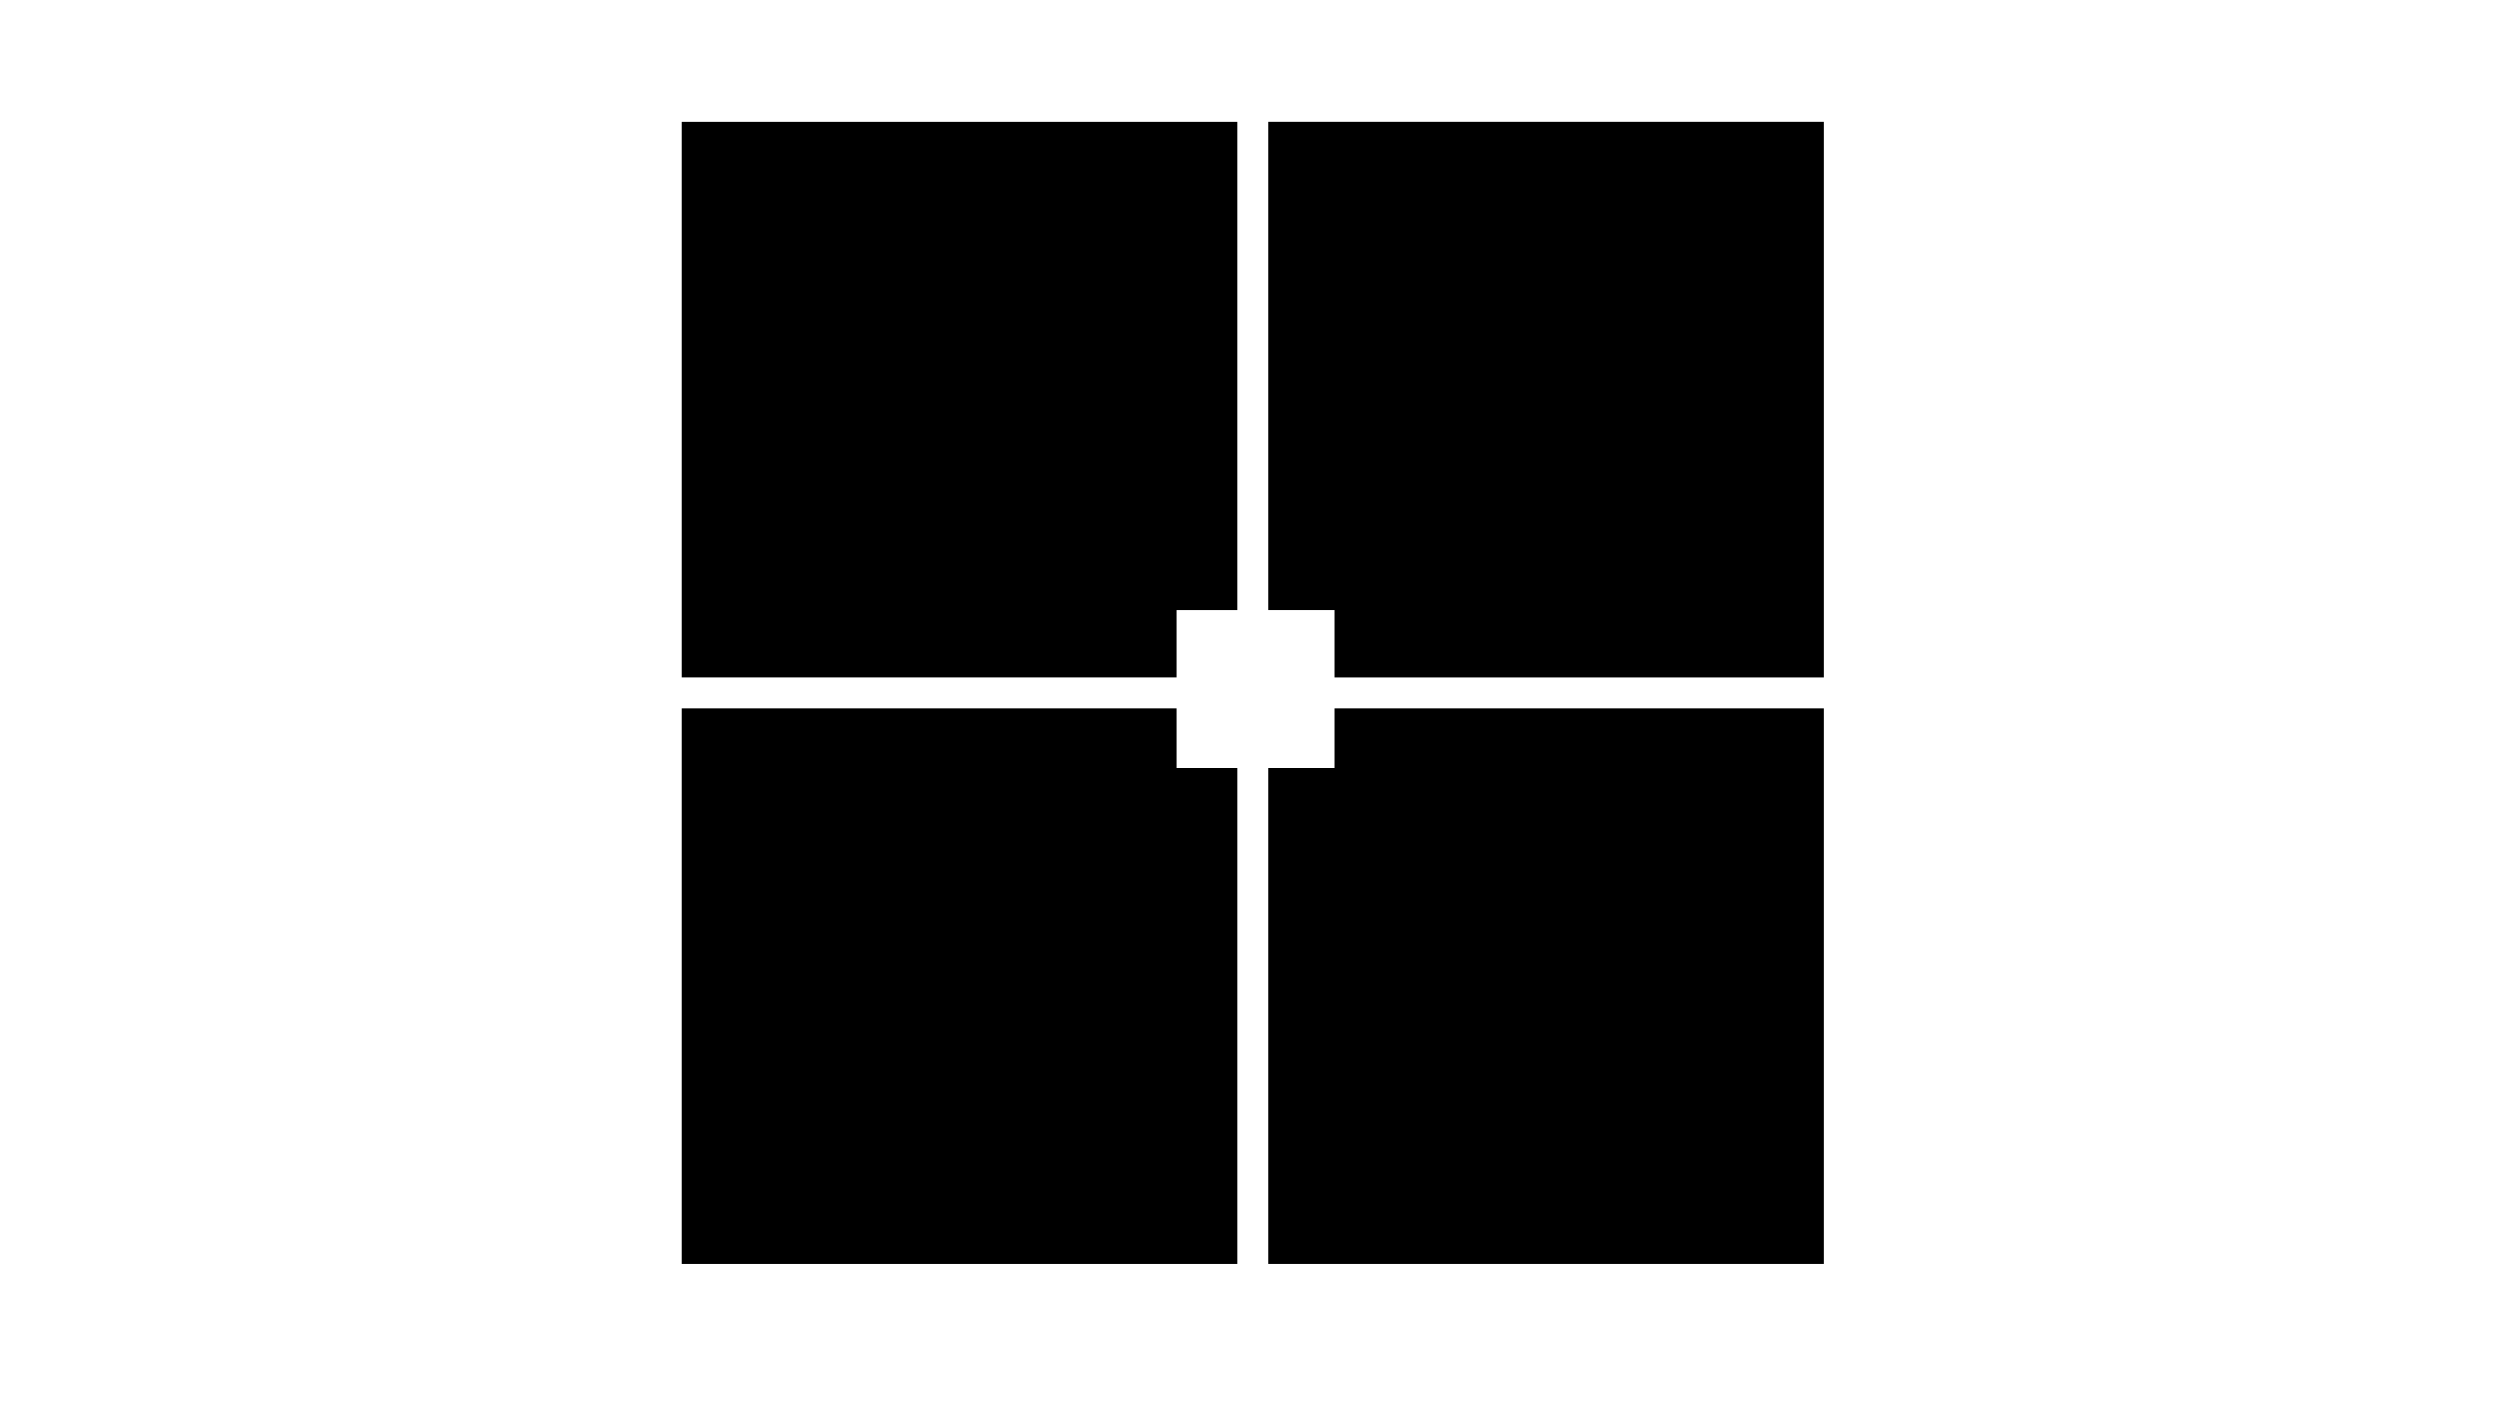 <?xml version="1.0" encoding="UTF-8" standalone="no"?>
<svg
   xmlns:dc="http://purl.org/dc/elements/1.1/"
   xmlns:cc="http://creativecommons.org/ns#"
   xmlns:rdf="http://www.w3.org/1999/02/22-rdf-syntax-ns#"
   xmlns:svg="http://www.w3.org/2000/svg"
   xmlns="http://www.w3.org/2000/svg"
   xmlns:sodipodi="http://sodipodi.sourceforge.net/DTD/sodipodi-0.dtd"
   xmlns:inkscape="http://www.inkscape.org/namespaces/inkscape"
   width="1920"
   height="1080"
   viewBox="0 0 508 285.75"
   version="1.1"
   id="svg8"
   sodipodi:docname="BackBL.svg"
   inkscape:export-filename="D:\Code\HTML\frontend\src\assets\img\BackBL.png"
   inkscape:export-xdpi="96.199997"
   inkscape:export-ydpi="96.199997"
   inkscape:version="1.0.2-2 (e86c870879, 2021-01-15)">
  <defs
     id="defs2" />
  <sodipodi:namedview
     id="base"
     pagecolor="#ffffff"
     bordercolor="#666666"
     borderopacity="1.0"
     inkscape:pageopacity="0.0"
     inkscape:pageshadow="2"
     inkscape:zoom="0.7"
     inkscape:cx="791.68527"
     inkscape:cy="566.94125"
     inkscape:document-units="mm"
     inkscape:current-layer="layer1"
     inkscape:document-rotation="0"
     showgrid="false"
     units="px"
     inkscape:pagecheckerboard="true"
     inkscape:window-width="2560"
     inkscape:window-height="1377"
     inkscape:window-x="3832"
     inkscape:window-y="-8"
     inkscape:window-maximized="1" />
  <g
     inkscape:label="Layer 1"
     inkscape:groupmode="layer"
     id="layer1">
    <path
       id="rect833"
       style="fill:#000000;stroke-width:0.356"
       d="M 138.528,24.757 V 137.654 h 100.552 v -13.691 h 12.344 V 24.757 Z" />
    <path
       id="rect833-3"
       style="fill:#000000;stroke-width:0.356"
       d="m 257.709,24.757 v 99.205 h 13.467 v 13.691 h 99.43 V 24.757 Z" />
    <path
       id="rect833-7"
       style="fill:#000000;stroke-width:0.356"
       d="M 138.528,143.938 V 256.835 H 251.425 V 156.058 H 239.08 V 143.938 Z" />
    <path
       id="rect833-1"
       style="fill:#000000;stroke-width:0.356"
       d="m 271.176,143.938 v 12.12 h -13.467 v 100.776 H 370.606 V 143.938 Z" />
  </g>
</svg>
